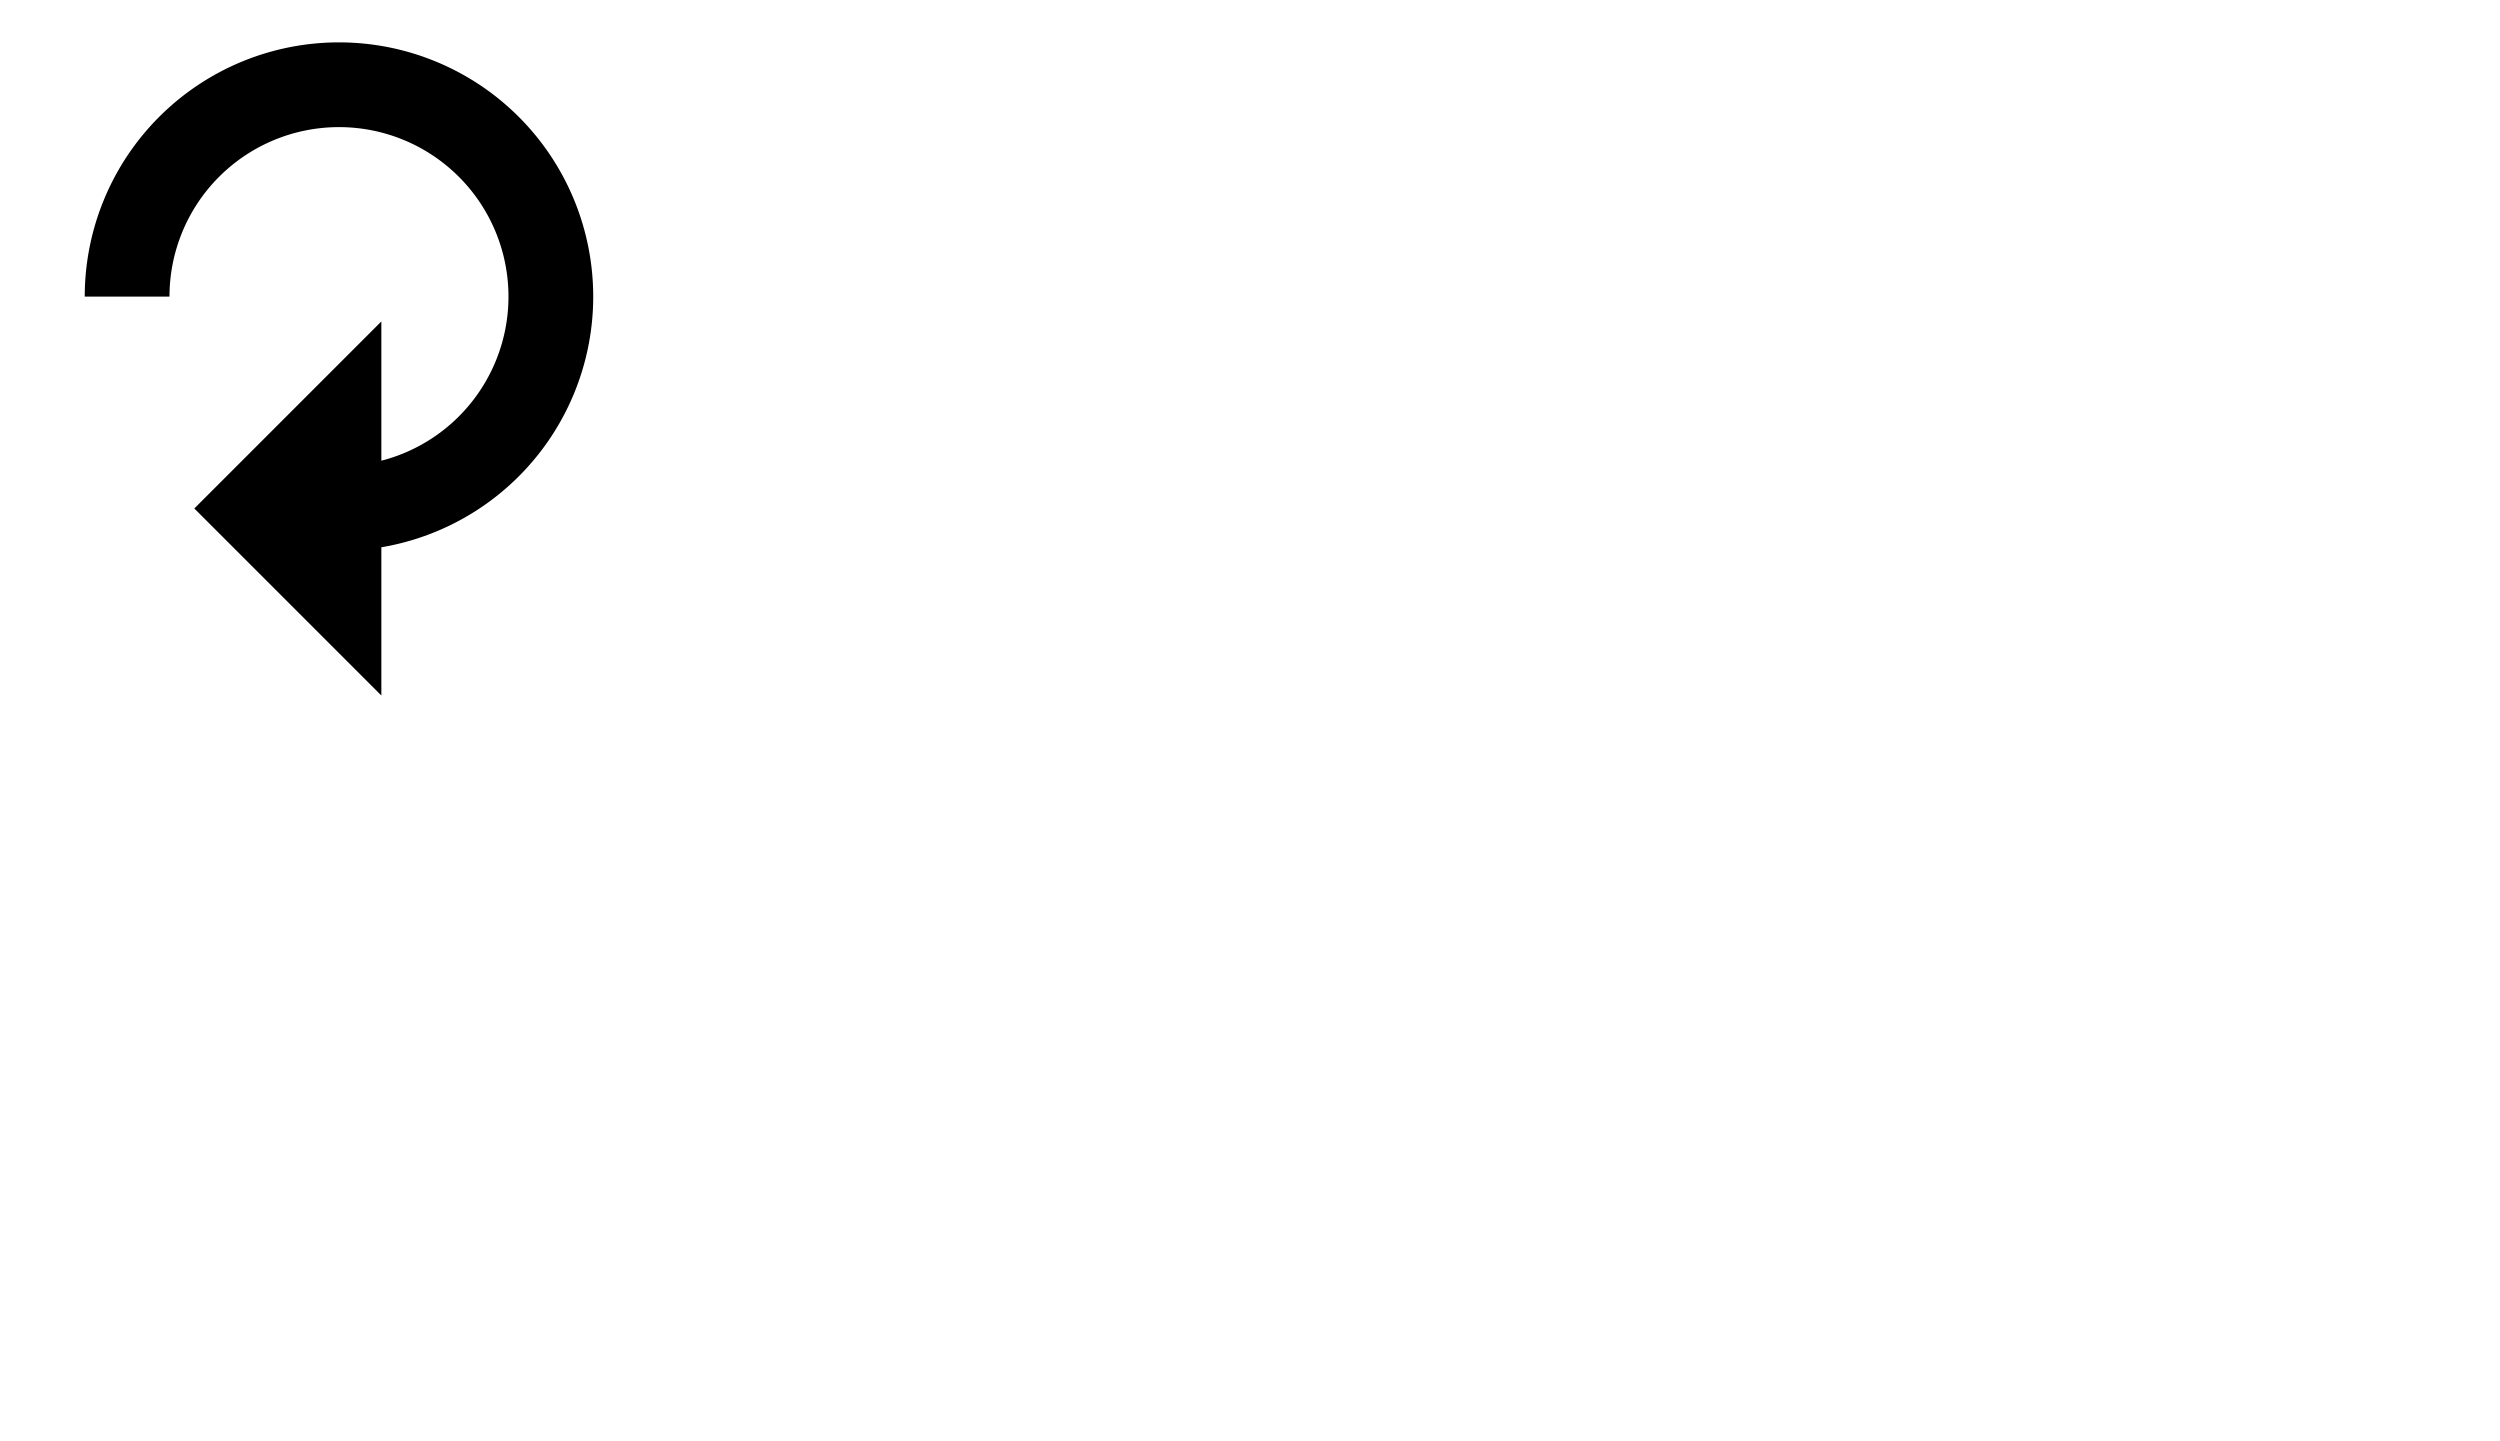 ﻿<?xml version="1.0" encoding="utf-8" standalone="no"?>
<svg version="1.1" width="59" height="34" xmlns="http://www.w3.org/2000/svg">
	<path stroke-width="2" stroke="black" fill="none" d="M3,7 A5,5,270,1,1,8,12 M8,10 L6,12 L8,14 Z" />
</svg>
